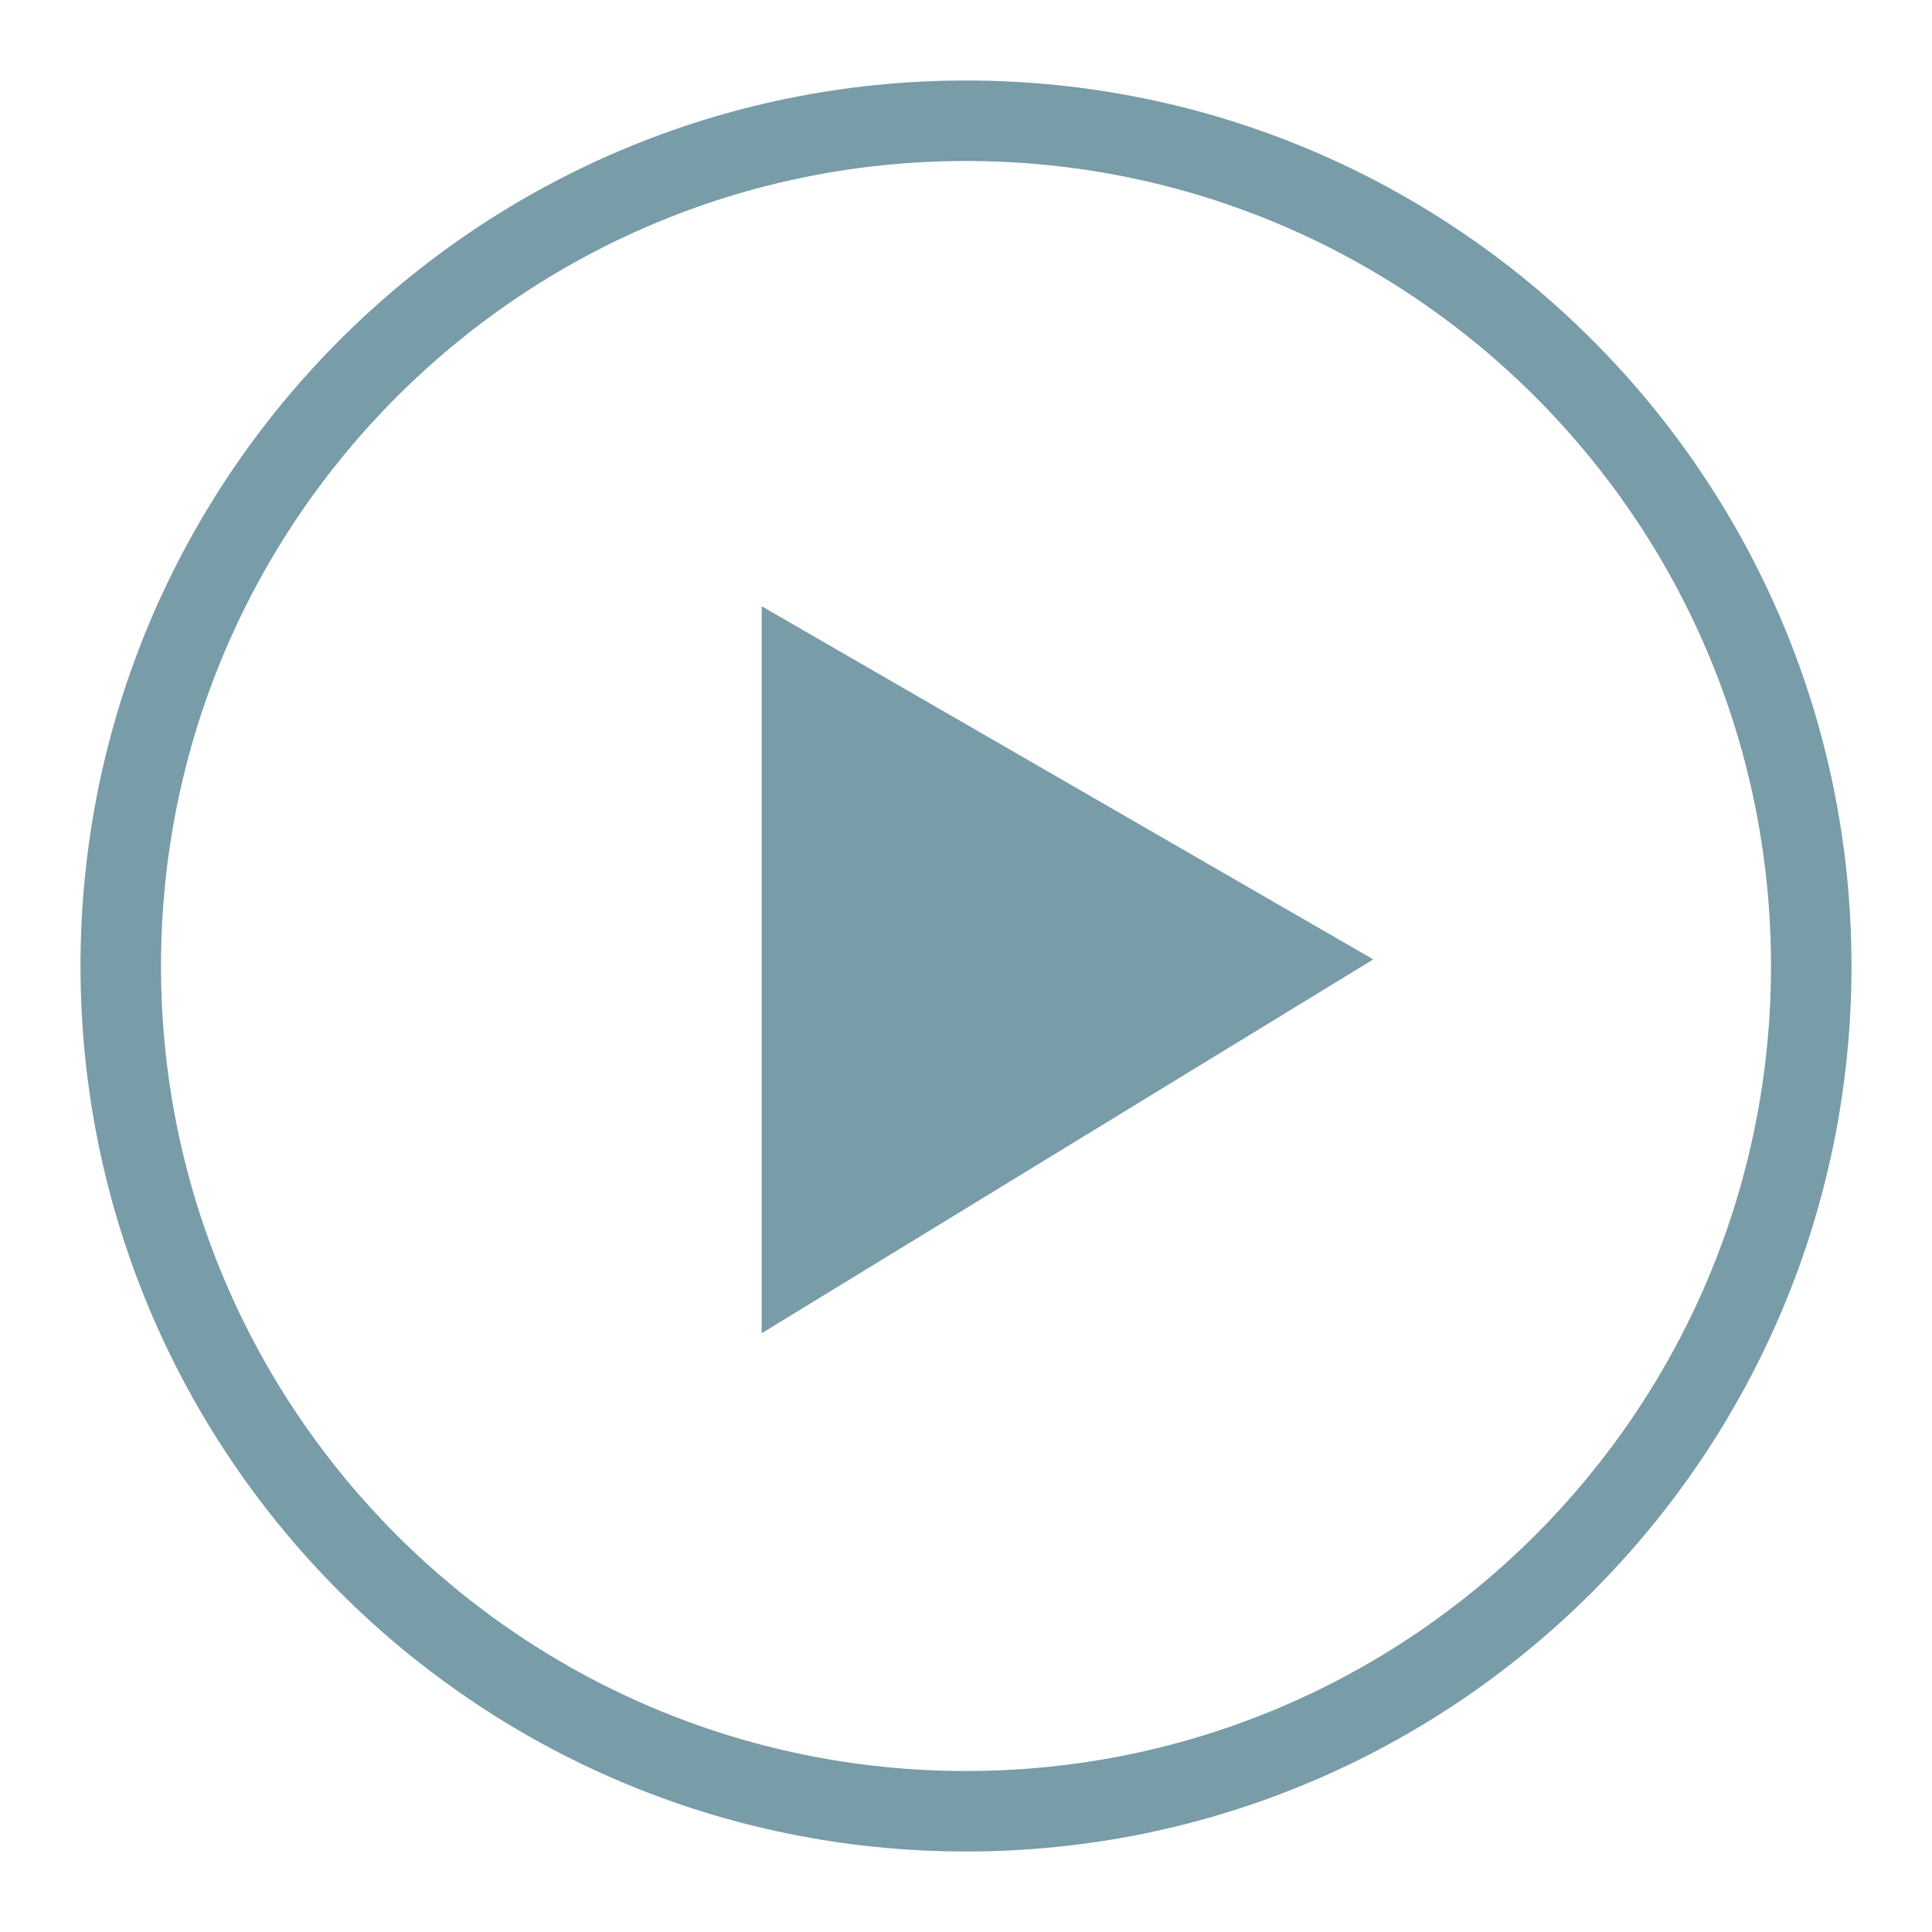 <?xml version="1.0" encoding="utf-8"?>
<svg xmlns="http://www.w3.org/2000/svg" xmlns:xlink="http://www.w3.org/1999/xlink" width="24px" height="24px" viewBox="0 0 24 24" version="1.1">
    
    <title>Assets/Icon/Action/Circle Play</title>
    <desc>Created with Sketch.</desc>
    <g id="Assets/Icon/Action/Circle-Play" stroke="none" stroke-width="1" fill="none" fill-rule="evenodd">
        <g id="-g-ic-circle-edit">
            <rect id="Bound" x="0" y="0" width="24" height="24"/>
            <path d="M14.538,16.562 L6.941,11.918 L14.538,7.531 L14.538,16.562 Z M12,22 C17.523,22 22,17.523 22,12 C22,6.477 17.523,2 12,2 C6.477,2 2,6.477 2,12 C2,17.523 6.477,22 12,22 Z M12,23 C5.925,23 1,18.075 1,12 C1,5.925 5.925,1 12,1 C18.075,1 23,5.925 23,12 C23,18.075 18.075,23 12,23 Z" id="Color" fill="#789CA8" fill-rule="nonzero" transform="translate(12, 12) scale(-1, 1) translate(-12, -12) "/>
        </g>
    </g>
</svg>

